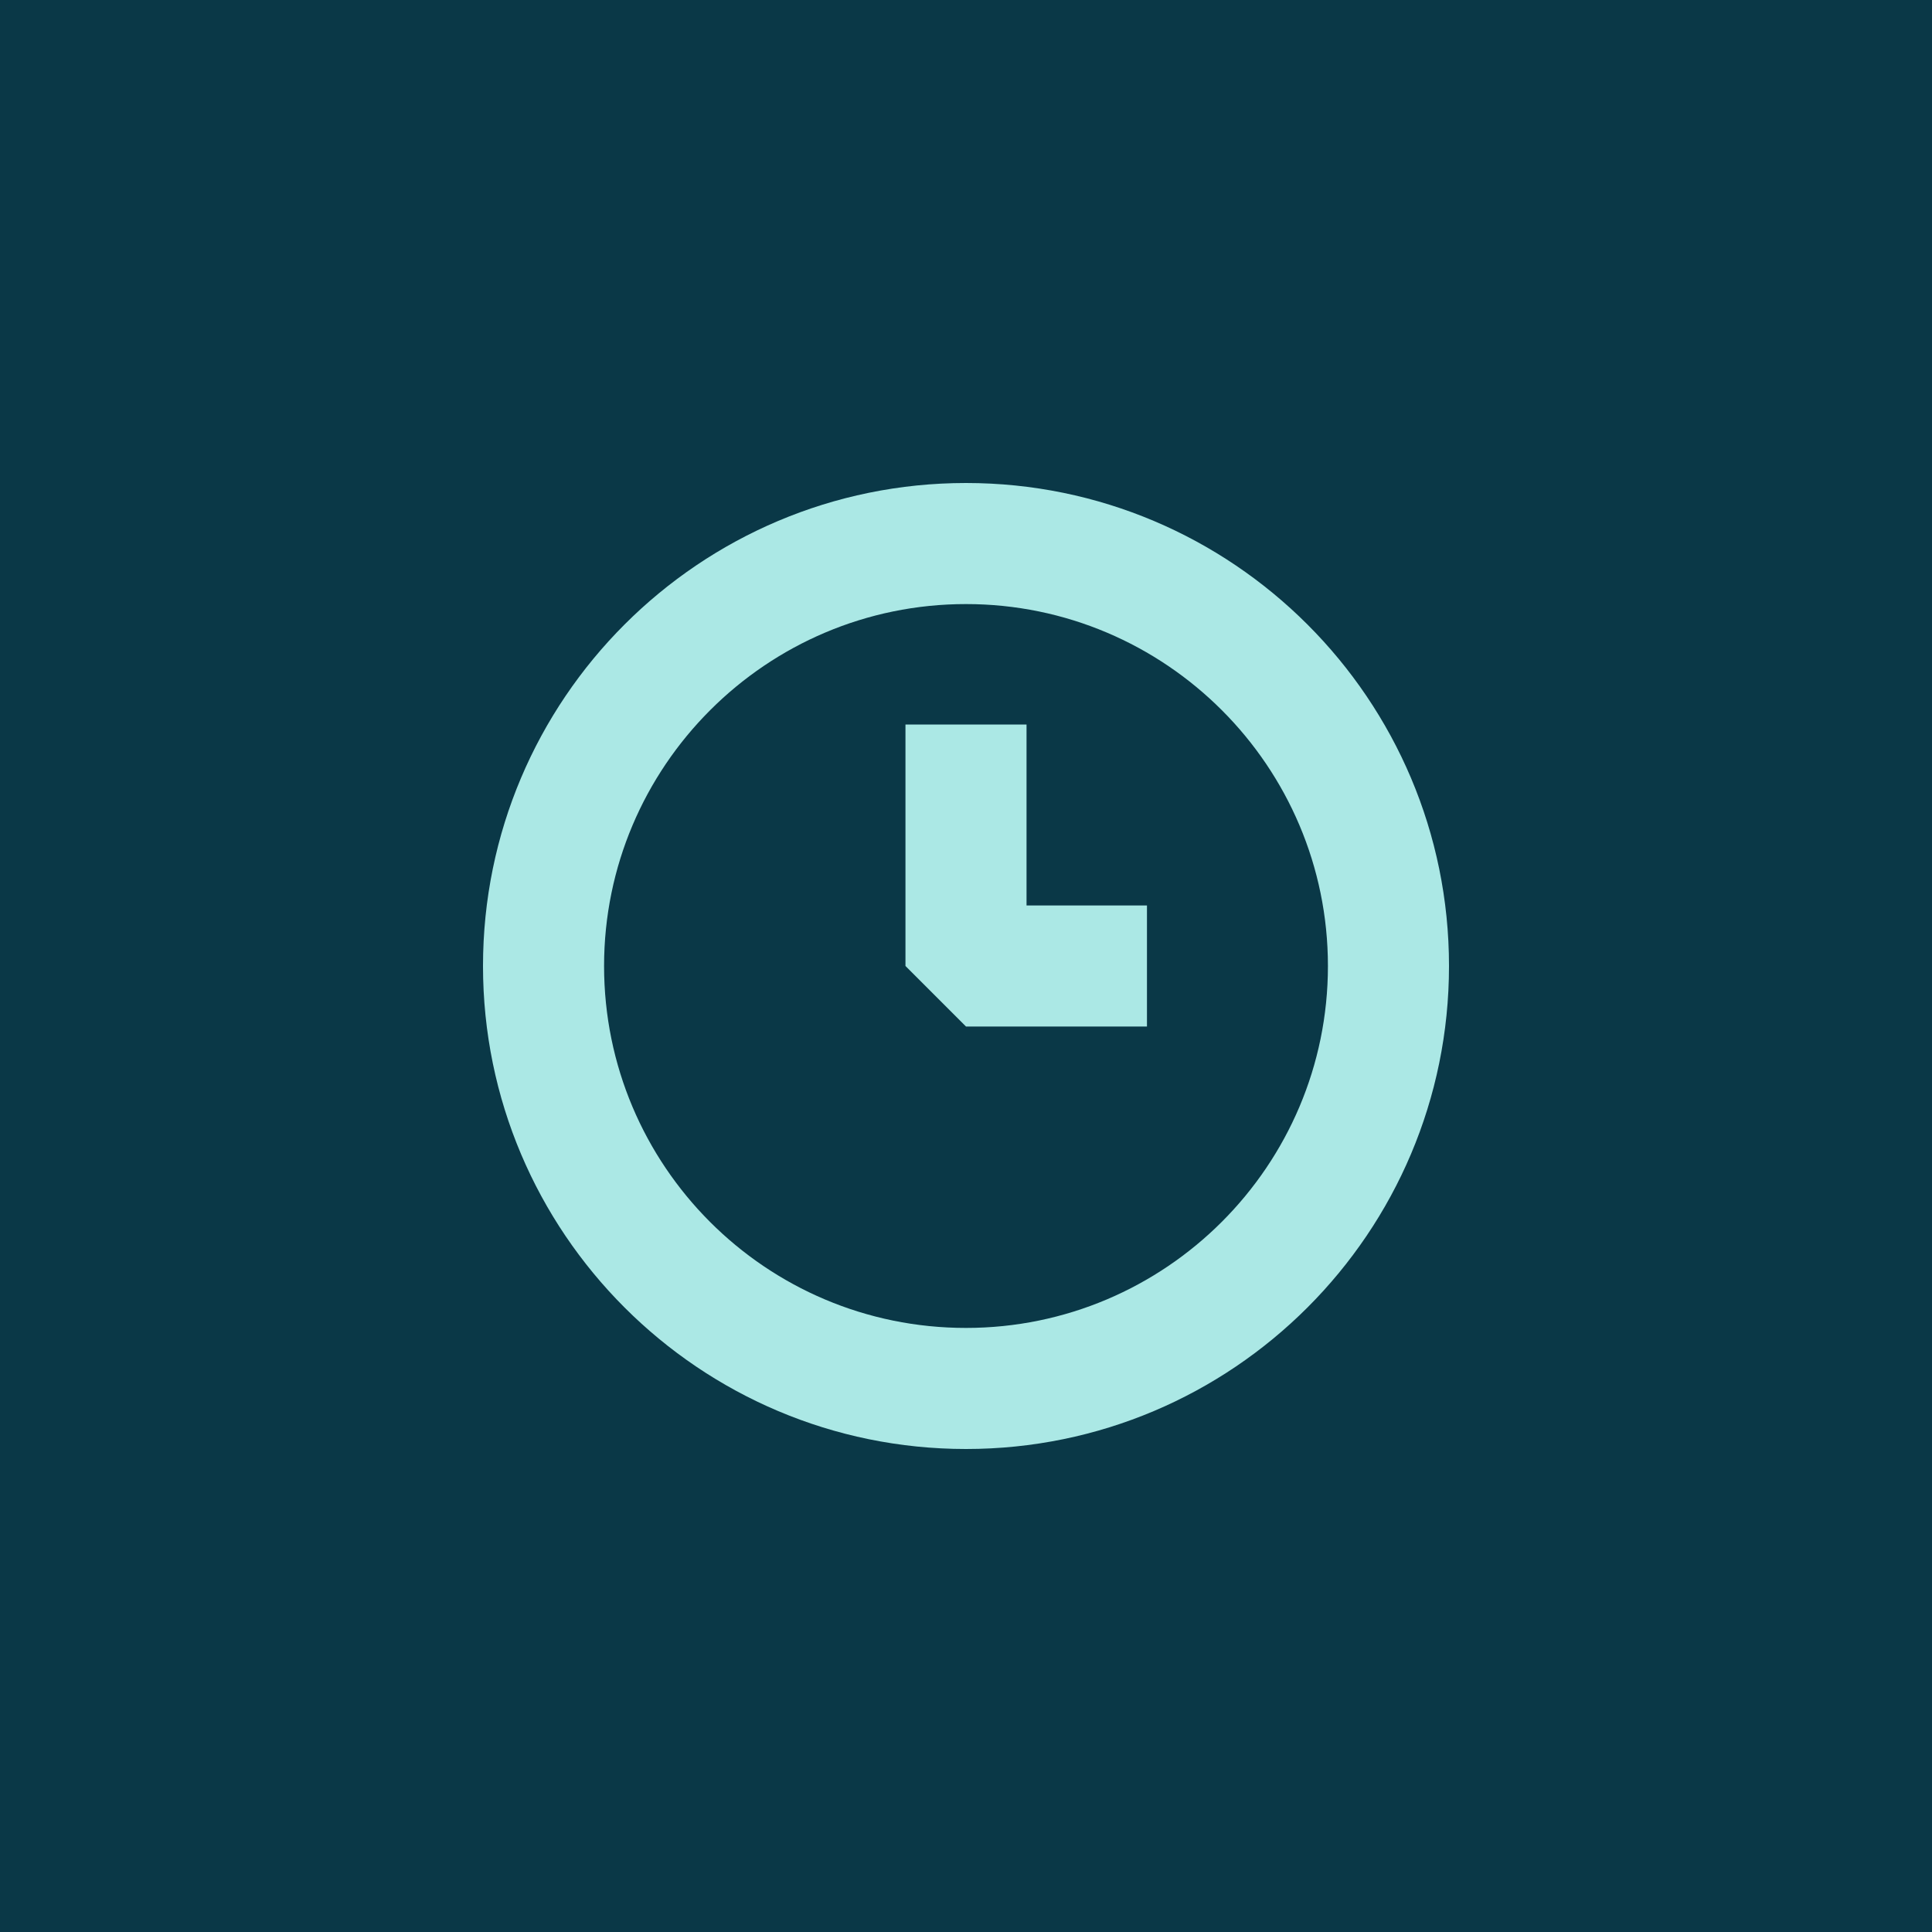 <?xml version="1.0" encoding="UTF-8"?>
<svg id="ICON" xmlns="http://www.w3.org/2000/svg" version="1.1" viewBox="0 0 300 300">
  <!-- Generator: Adobe Illustrator 29.7.1, SVG Export Plug-In . SVG Version: 2.1.1 Build 8)  -->
  <defs>
    <style>
      .st0 {
        fill: #0a3847;
      }

      .st1 {
        fill: #abe8e5;
      }
    </style>
  </defs>
  <rect class="st0" width="300" height="300"/>
  <g>
    <path class="st1" d="M150,75c-41.4,0-75,33.6-75,75s33.6,75,75,75,75-33.6,75-75-33.6-75-75-75ZM150,206.2c-31.1,0-56.2-25.2-56.2-56.2s25.2-56.2,56.2-56.2,56.2,25.2,56.2,56.2-25.2,56.2-56.2,56.2Z"/>
    <polygon class="st1" points="159.4 112.5 140.6 112.5 140.6 150 150 159.4 159.4 159.4 178.1 159.4 178.1 140.6 159.4 140.6 159.4 112.5"/>
  </g>
</svg>